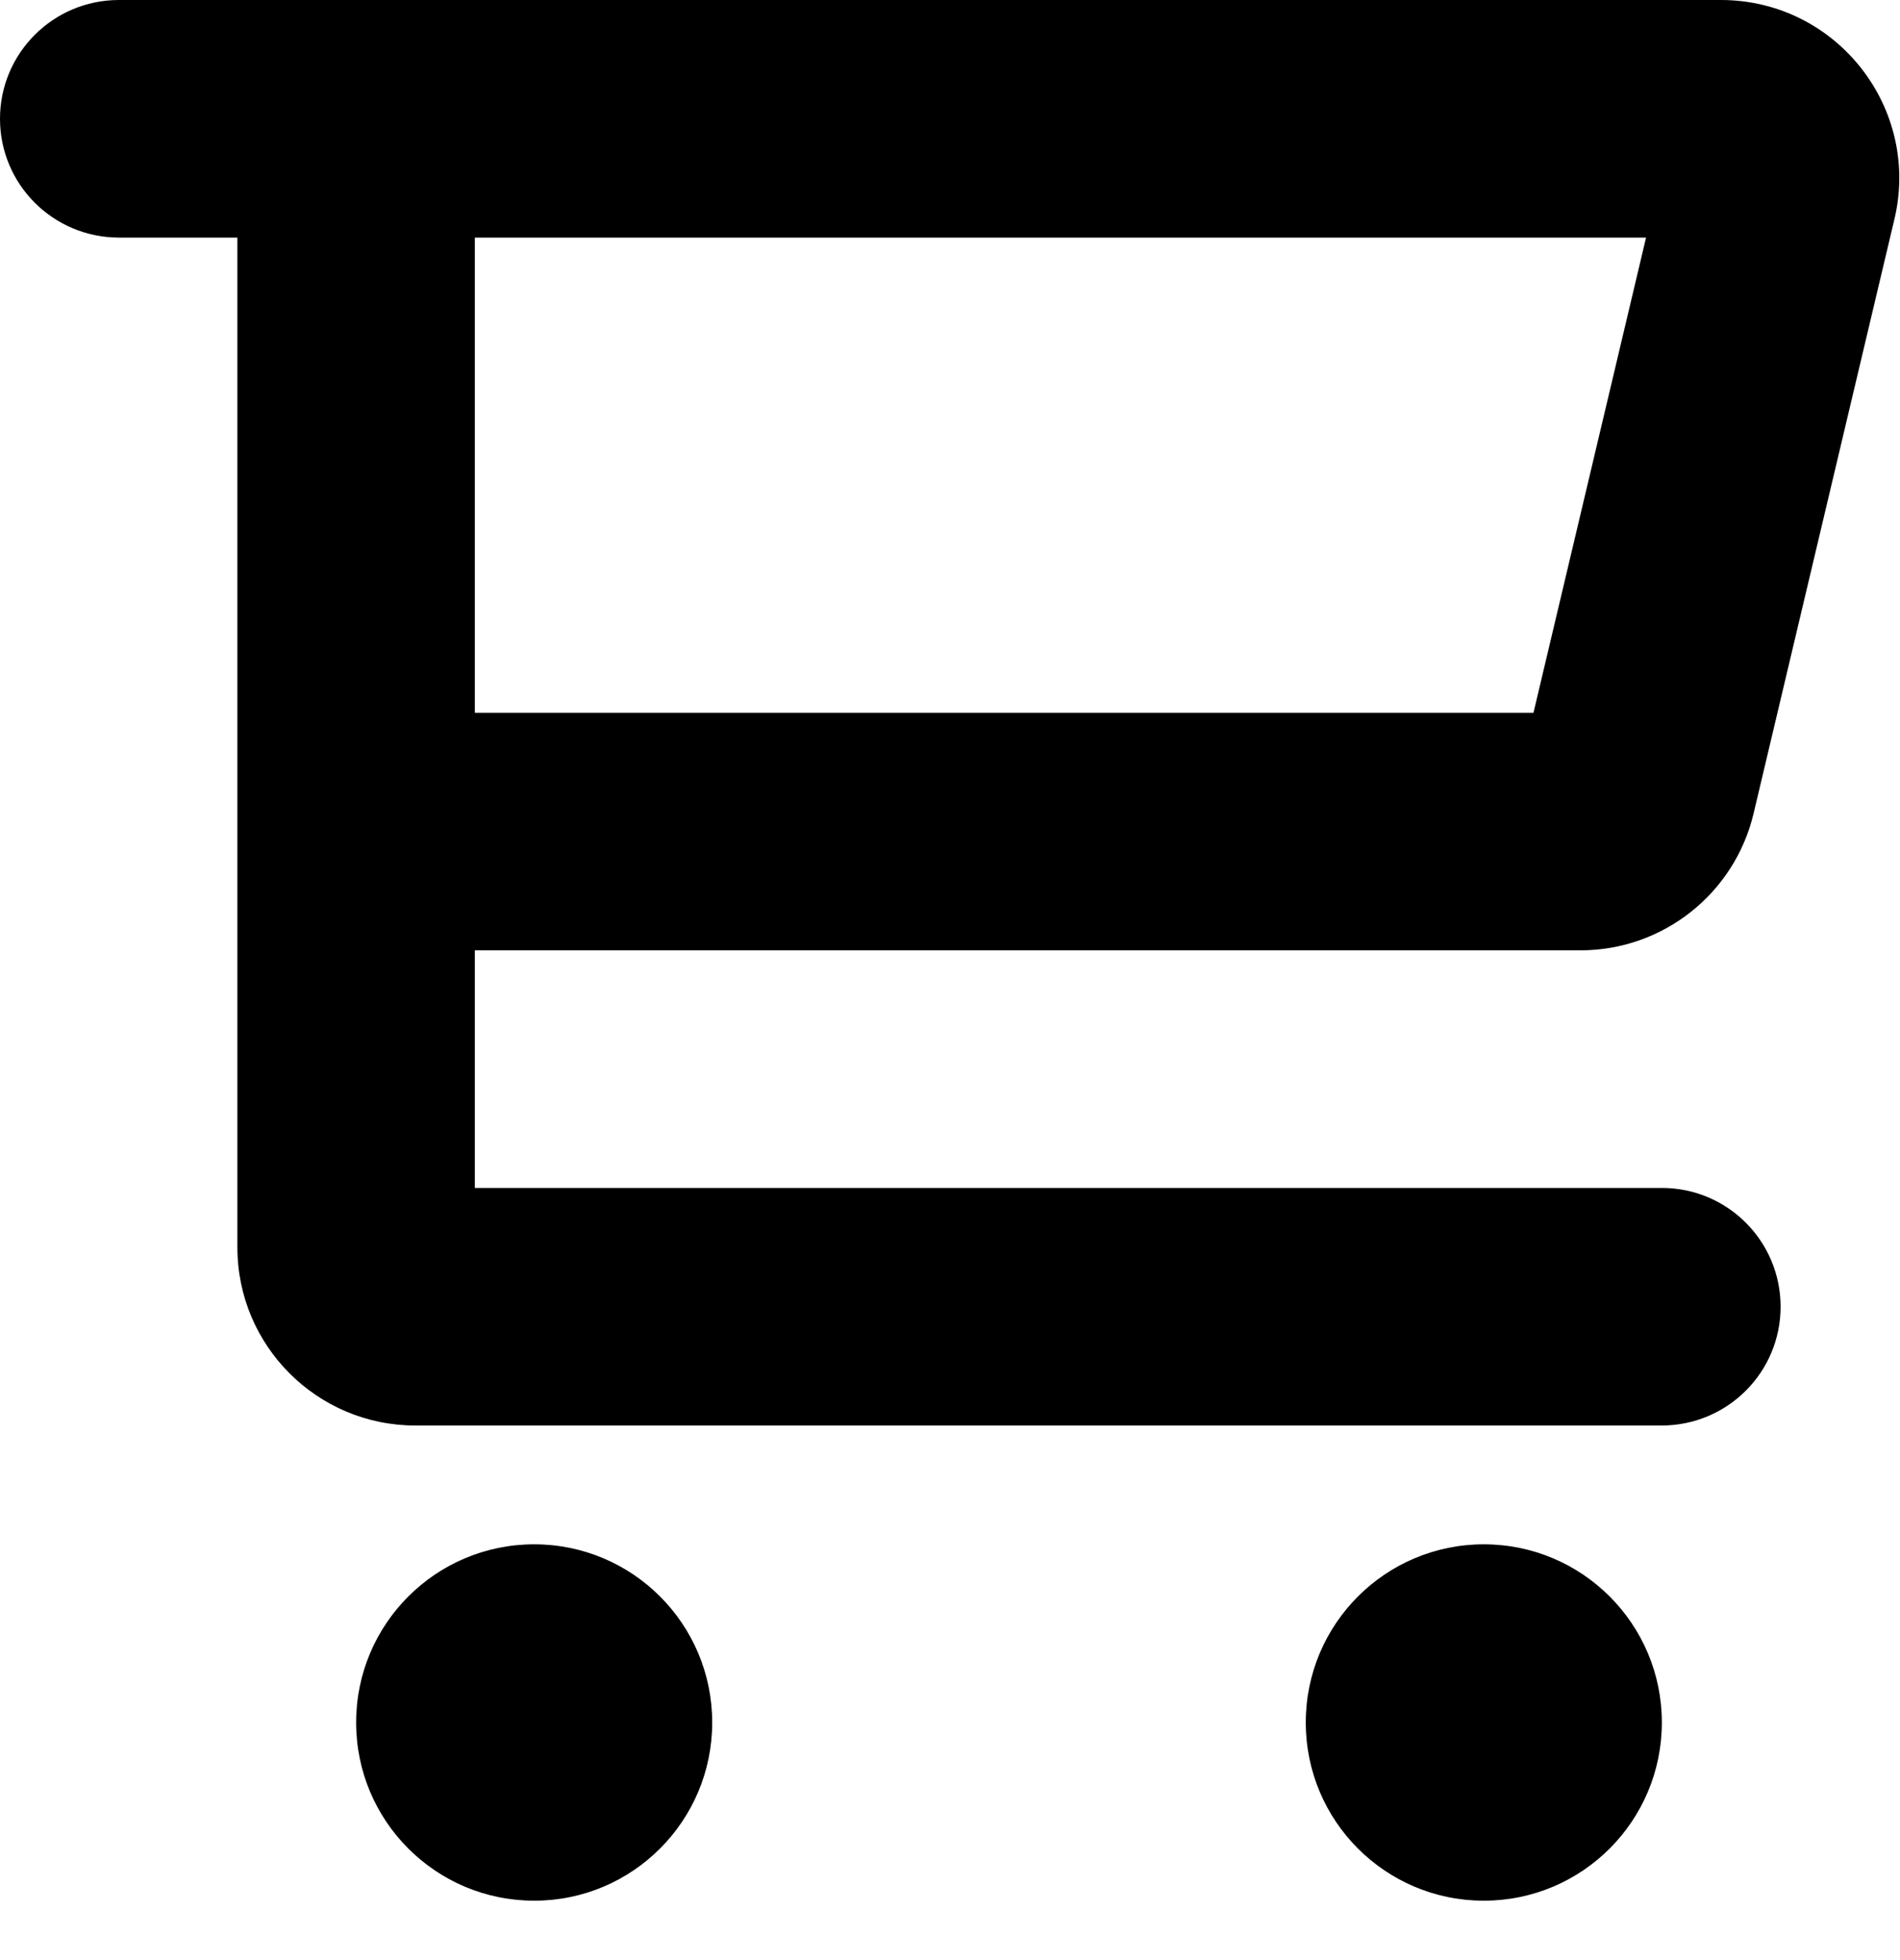 <?xml version="1.0" encoding="UTF-8" standalone="no"?><!DOCTYPE svg PUBLIC "-//W3C//DTD SVG 1.1//EN" "http://www.w3.org/Graphics/SVG/1.1/DTD/svg11.dtd"><svg width="100%" height="100%" viewBox="0 0 32 33" version="1.1" xmlns="http://www.w3.org/2000/svg" xmlns:xlink="http://www.w3.org/1999/xlink" xml:space="preserve" ><path id="Shopping-Cart" d="M11.995,29c0,1.657 -1.342,3 -2.998,3c-1.657,0 -2.999,-1.343 -2.999,-3c0,-1.657 1.342,-3 2.999,-3c1.656,0 2.998,1.343 2.998,3Zm15.994,0c0,1.657 -1.342,3 -2.999,3c-1.656,0 -2.998,-1.343 -2.998,-3c0,-1.657 1.342,-3 2.998,-3c1.657,0 2.999,1.343 2.999,3Zm0.998,-29c1.954,0.003 3.383,1.836 2.91,3.728l-2.362,9.964c-0.32,1.353 -1.528,2.308 -2.918,2.308l-18.62,0l0,4l19.992,0c1.105,0 2,0.895 2,2c0,1.103 -0.893,1.997 -2,2l-20.992,0c-1.656,0 -2.999,-1.343 -2.999,-3l0,-17l-1.999,0c-1.106,-0.003 -1.999,-0.897 -1.999,-2c0,-1.103 0.893,-1.997 1.999,-2l26.988,0Zm-3.16,12l1.896,-8l-19.726,0l0,8l17.83,0Z"/></svg>
